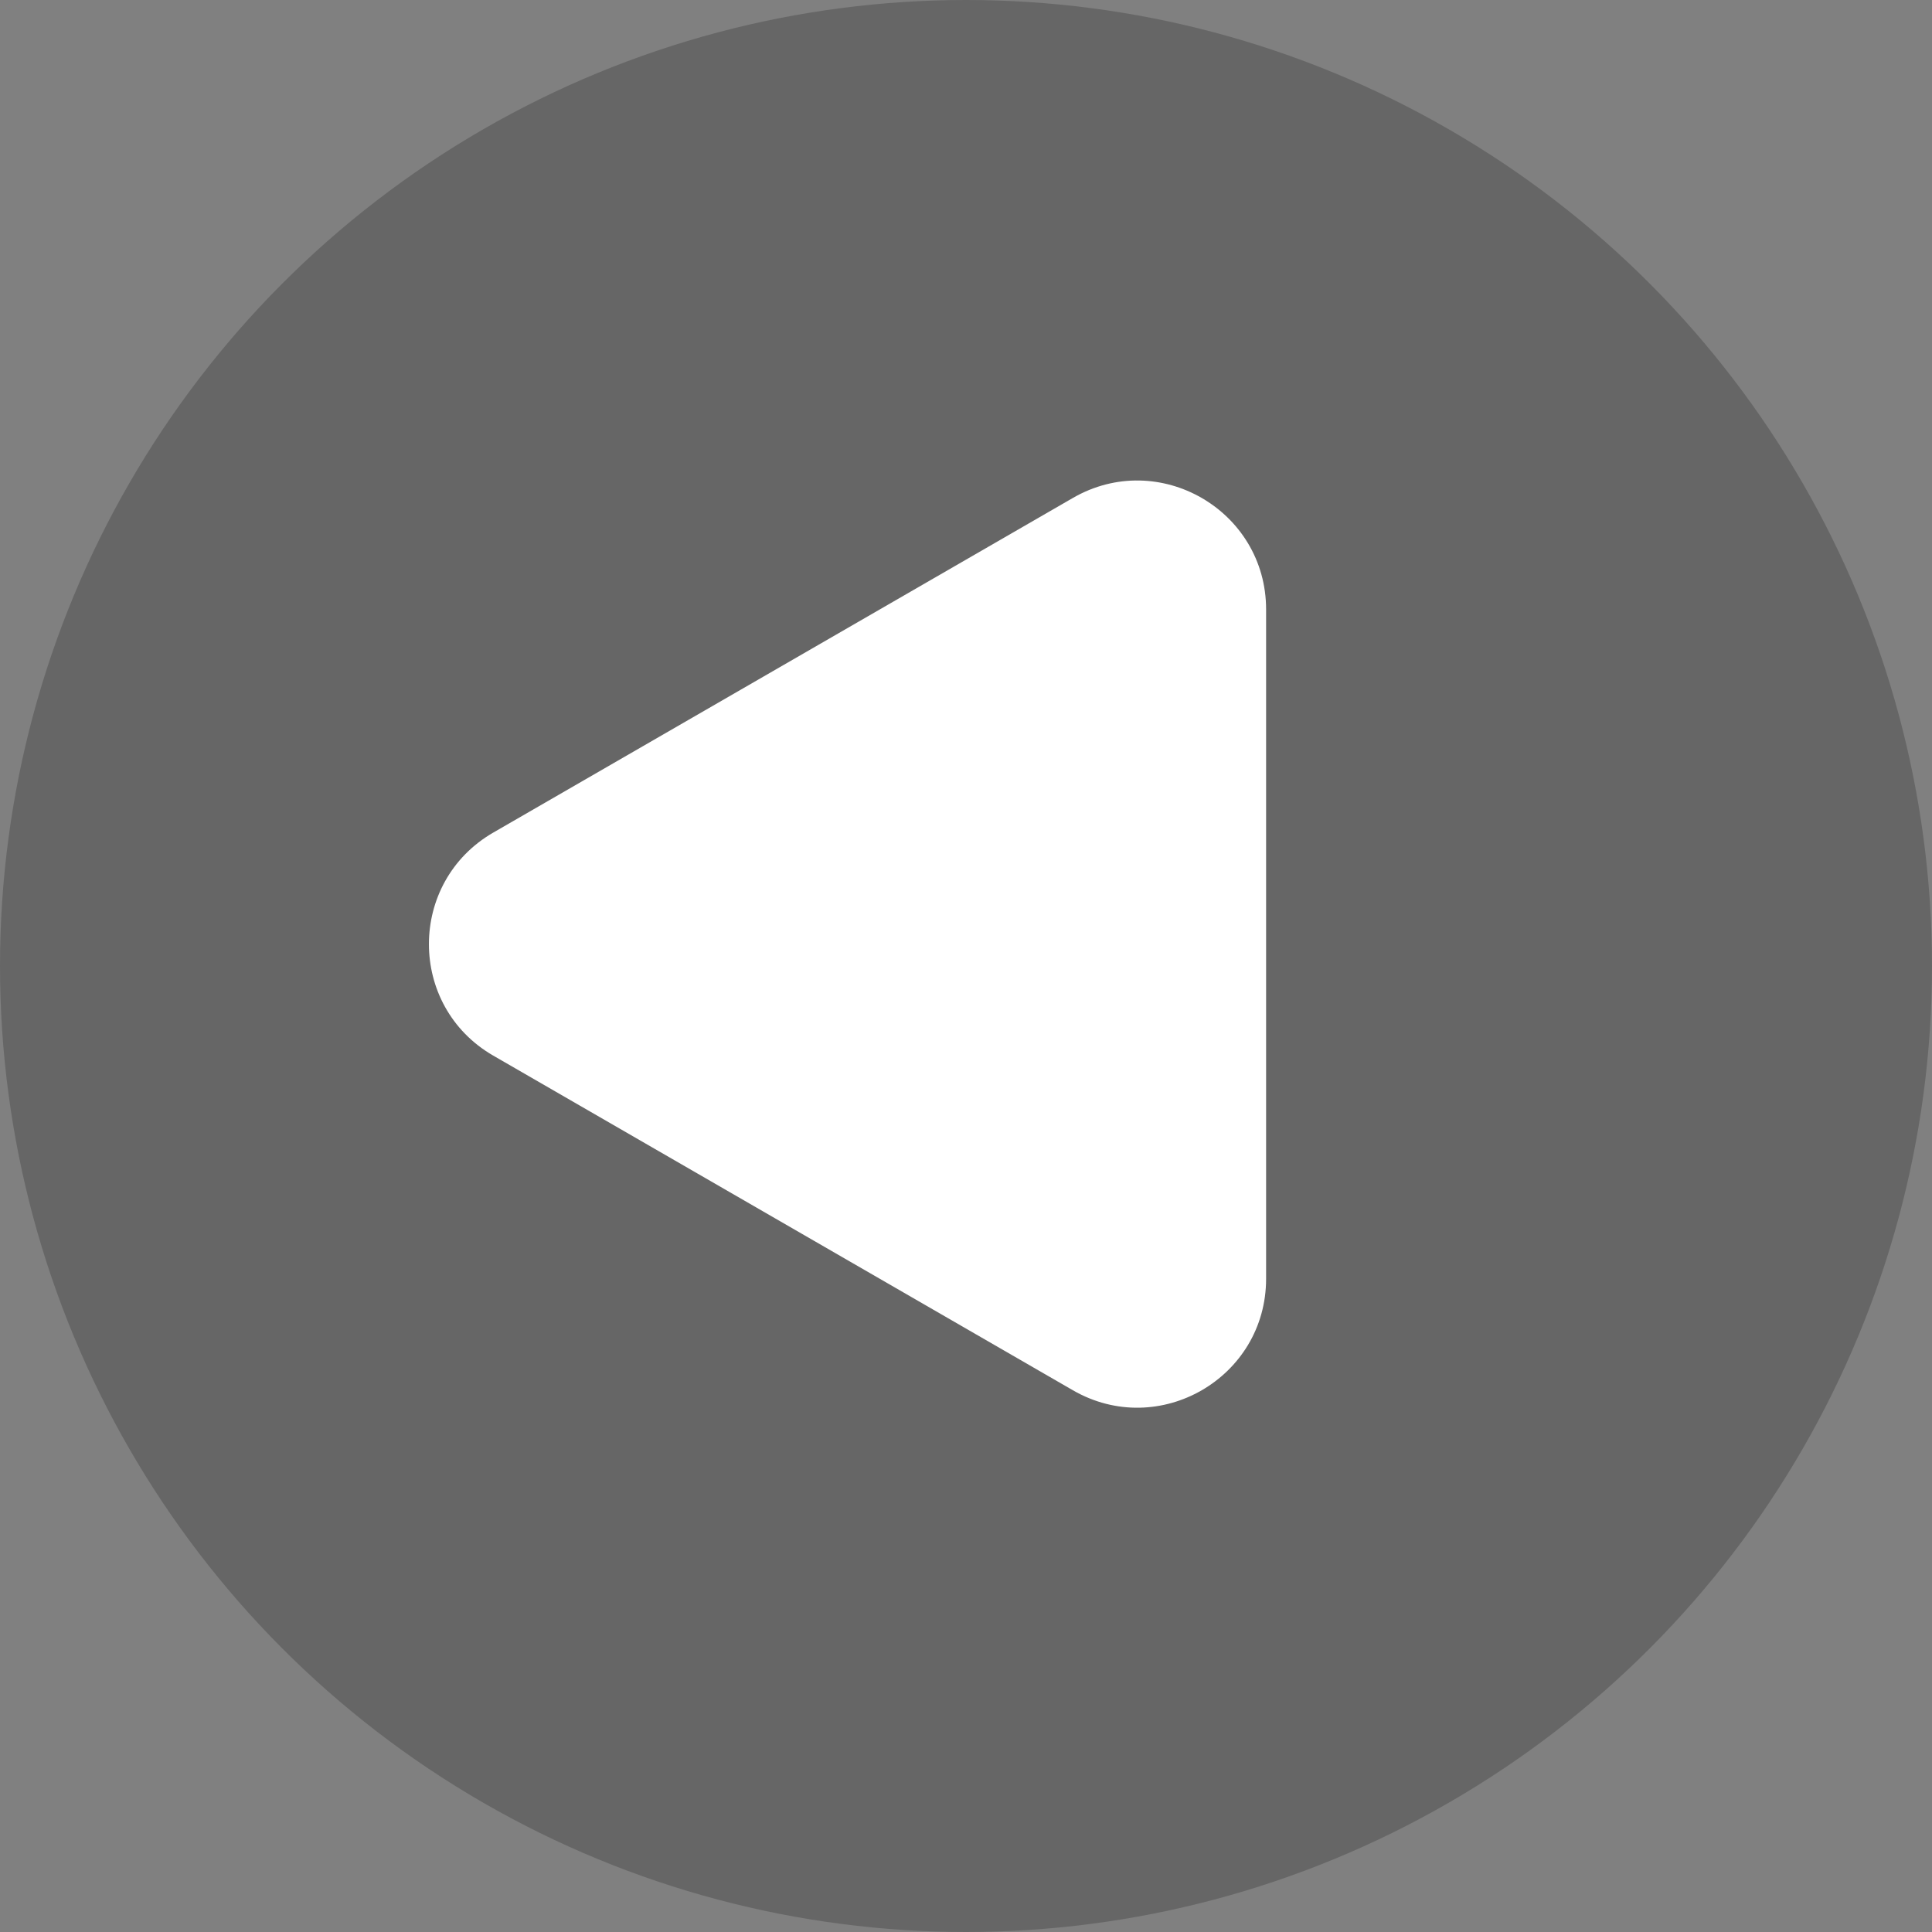 <svg width="30" height="30" viewBox="0 0 30 30" fill="none" xmlns="http://www.w3.org/2000/svg">
<rect x="0" y="0" width="30" height="30" fill="#808080" stroke="none"/>
<circle cx="15" cy="15" r="15" fill="black" fill-opacity="0.2"/>
<path d="M16.66 7.732C17.994 6.962 19.66 7.925 19.66 9.464L19.66 19.856C19.66 21.396 17.994 22.358 16.66 21.588L7.66 16.392C6.327 15.623 6.327 13.698 7.66 12.928L16.66 7.732Z" fill="white"/>
</svg>
